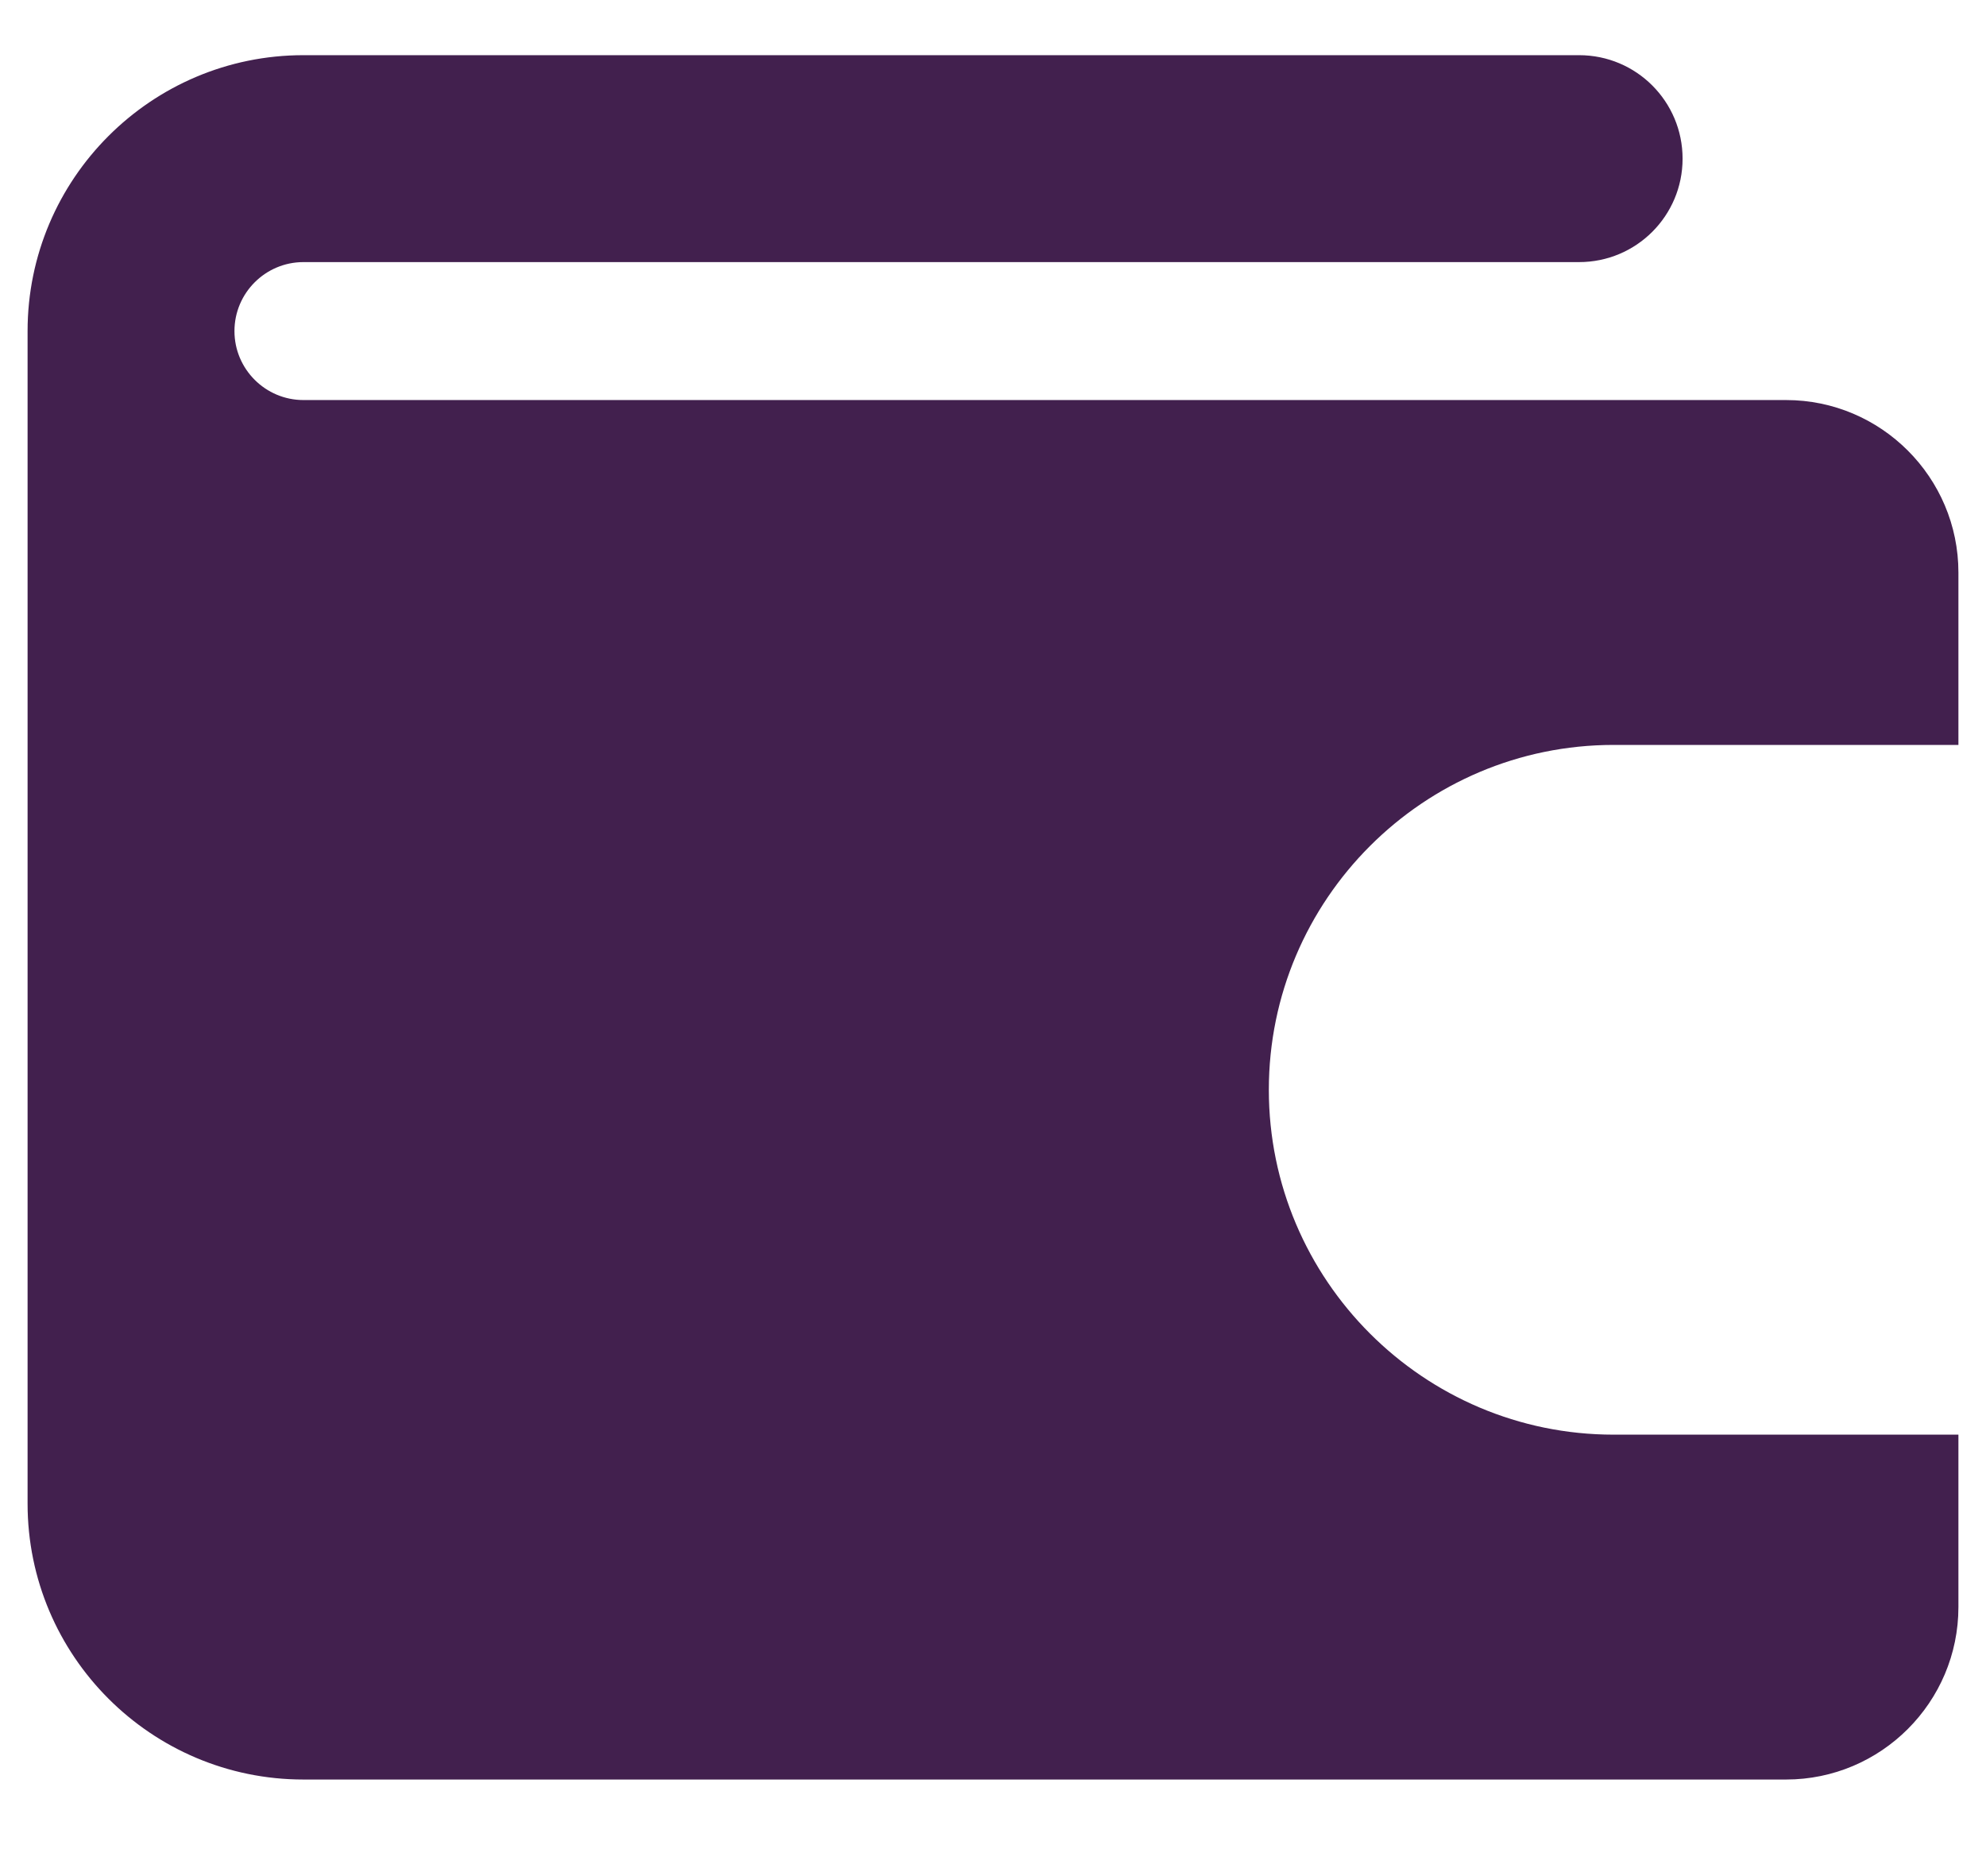 <svg width="18" height="17" viewBox="0 0 18 17" fill="none" xmlns="http://www.w3.org/2000/svg">
<path d="M17.75 13V14.562C17.75 15.424 17.049 16.125 16.188 16.125H2.75C1.371 16.125 0.25 15.004 0.25 13.625C0.25 13.625 0.25 3.009 0.25 3C0.25 1.621 1.371 0.5 2.75 0.5H14.312C14.831 0.5 15.25 0.92 15.25 1.438C15.25 1.955 14.831 2.375 14.312 2.375H2.75C2.406 2.375 2.125 2.655 2.125 3C2.125 3.345 2.406 3.625 2.75 3.625H16.188C17.049 3.625 17.75 4.326 17.75 5.188V6.75H14.625C12.902 6.75 11.5 8.152 11.5 9.875C11.5 11.598 12.902 13 14.625 13H17.75Z" fill="#42204E"/>
</svg>

